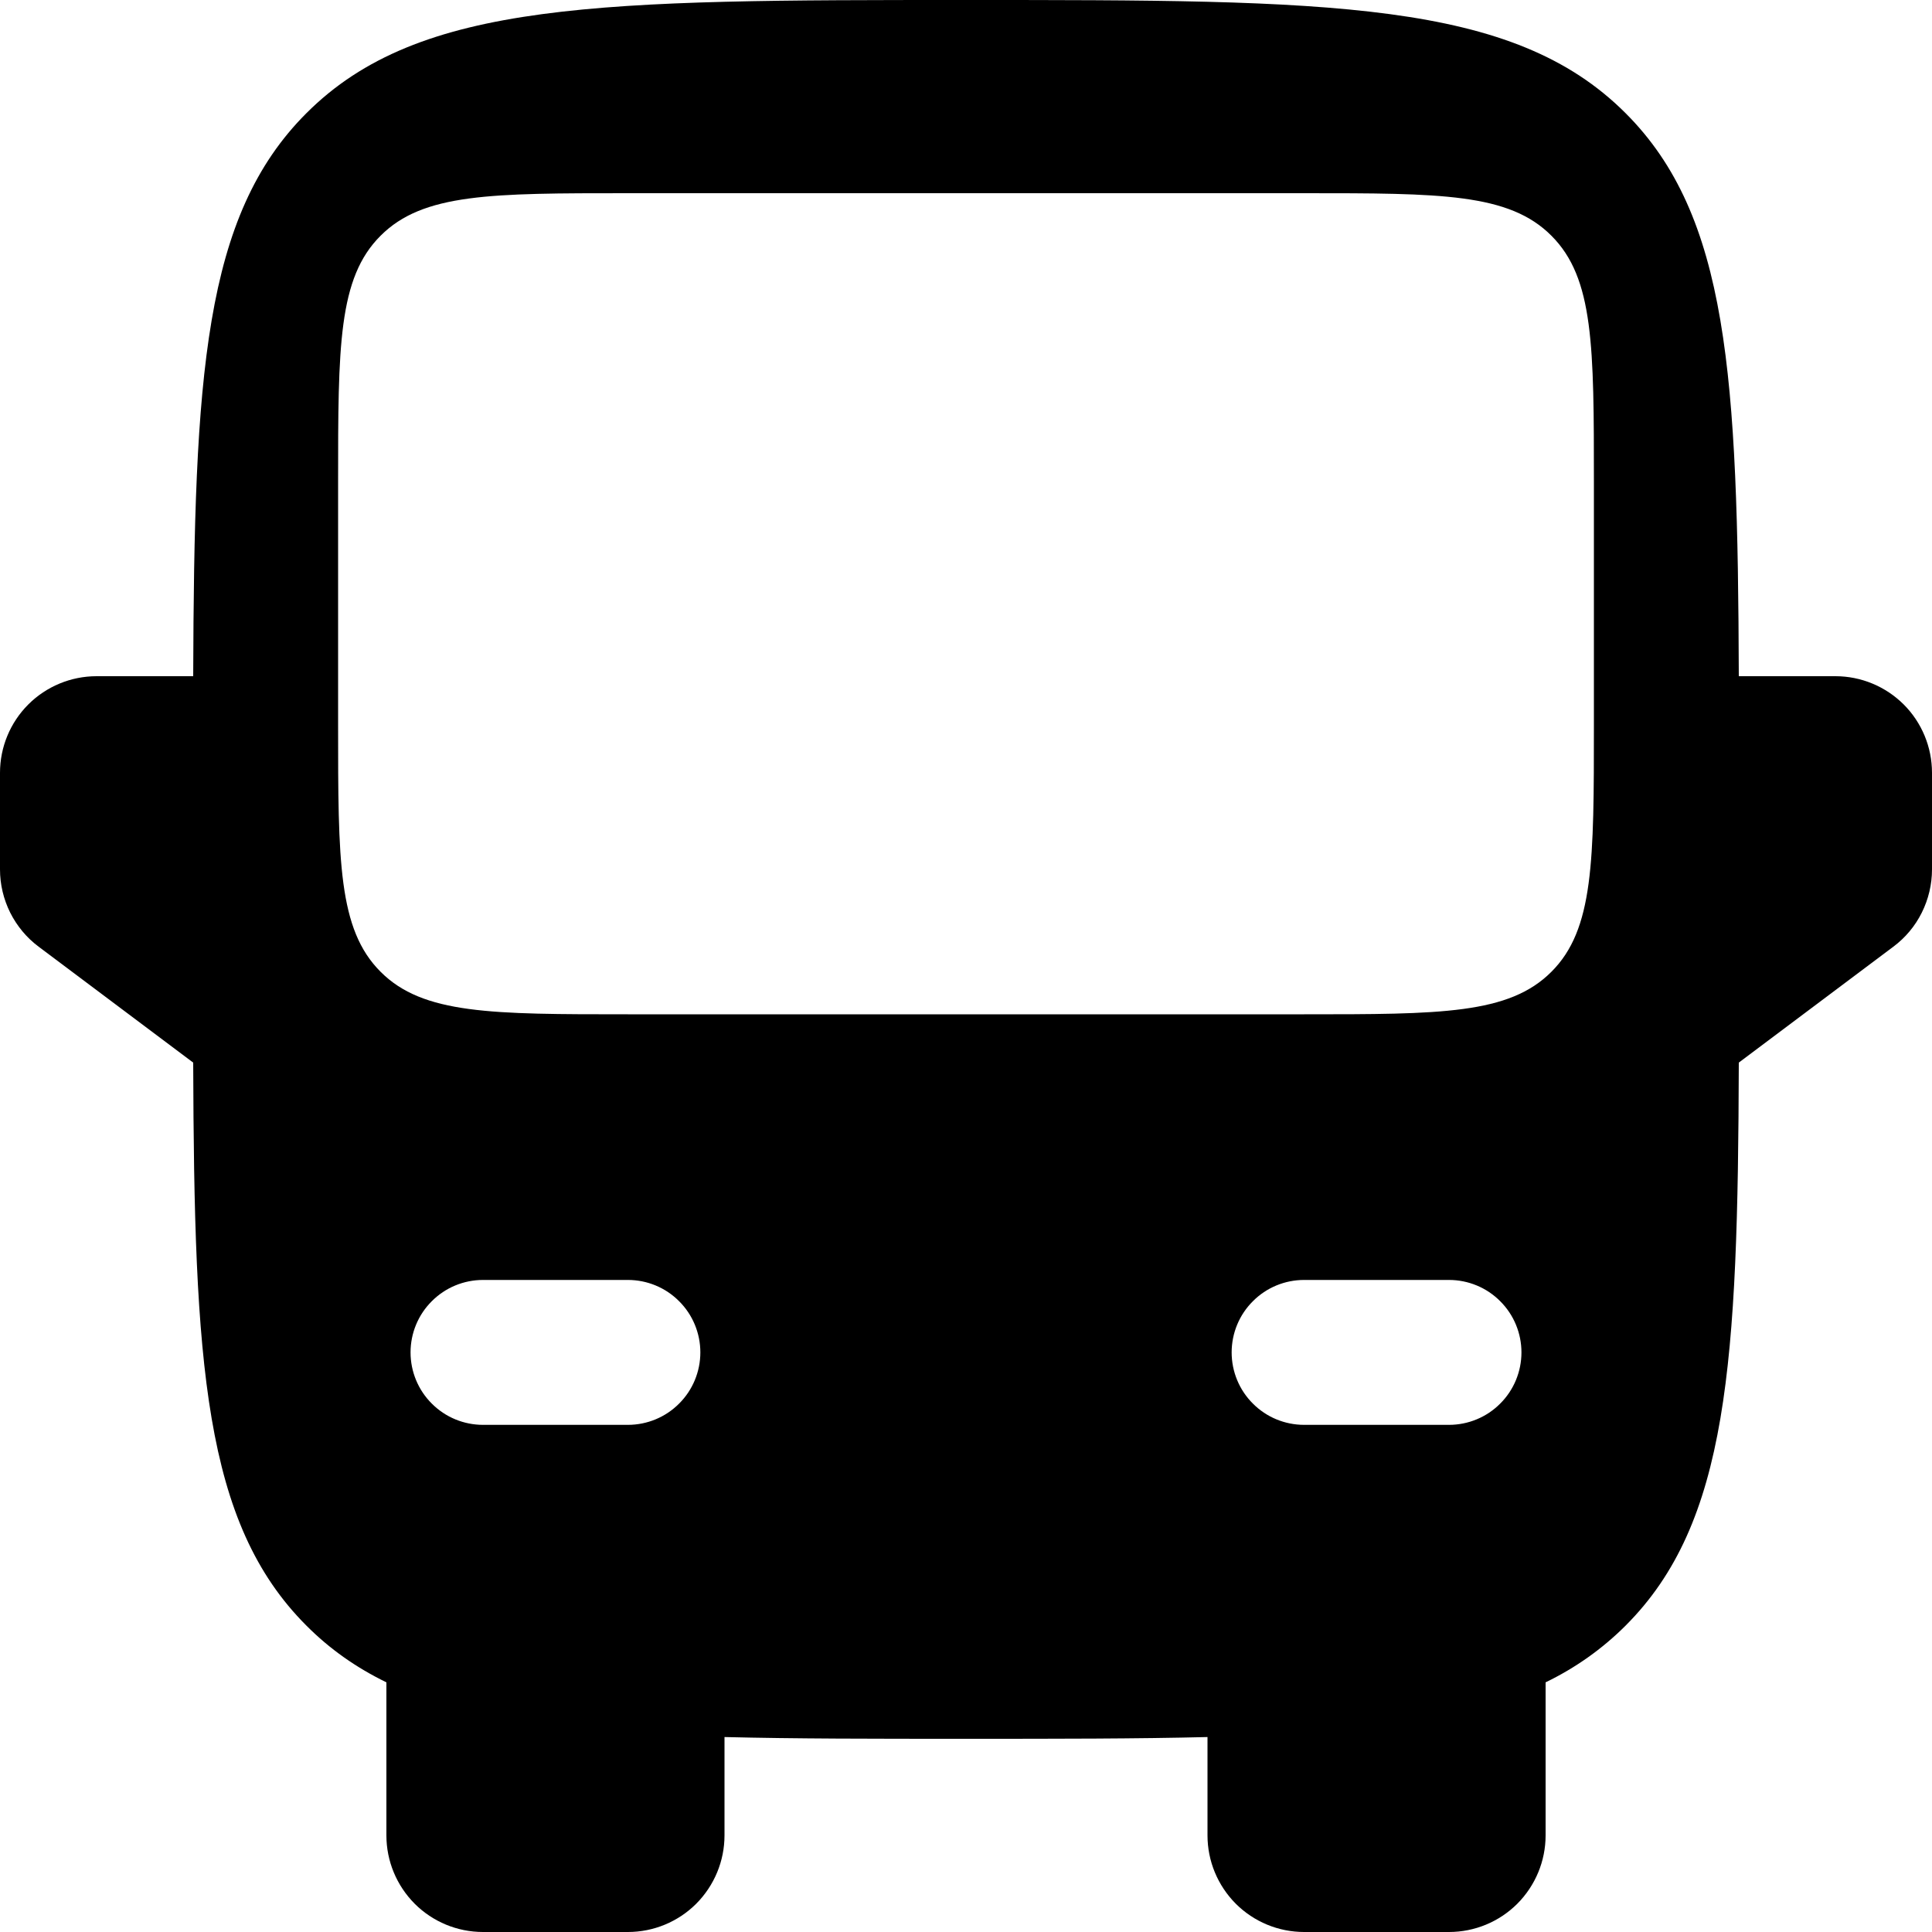 <svg width="22" height="22" viewBox="0 0 22 22" fill="none" xmlns="http://www.w3.org/2000/svg">
<path fill-rule="evenodd" clip-rule="evenodd" d="M11 0C6.852 0 4.777 -1.19209e-07 3.489 1.289C2.319 2.458 2.211 4.275 2.2 7.7H1.1C0.808 7.7 0.528 7.816 0.322 8.022C0.116 8.228 0 8.508 0 8.8V9.9C0 10.071 0.04 10.239 0.116 10.392C0.193 10.545 0.303 10.678 0.44 10.78L2.2 12.1C2.211 15.525 2.319 17.341 3.489 18.511C3.755 18.778 4.055 18.989 4.4 19.157V20.9C4.4 21.192 4.516 21.471 4.722 21.678C4.928 21.884 5.208 22 5.5 22H7.15C7.442 22 7.722 21.884 7.928 21.678C8.134 21.471 8.25 21.192 8.25 20.9V19.78C9.05 19.8 9.959 19.8 11 19.8C12.041 19.8 12.95 19.8 13.75 19.78V20.9C13.75 21.192 13.866 21.471 14.072 21.678C14.278 21.884 14.558 22 14.85 22H16.5C16.792 22 17.072 21.884 17.278 21.678C17.484 21.471 17.6 21.192 17.6 20.9V19.157C17.938 18.994 18.246 18.776 18.511 18.511C19.681 17.341 19.79 15.525 19.8 12.1L21.56 10.78C21.697 10.678 21.808 10.545 21.884 10.392C21.96 10.239 22 10.071 22 9.9V8.8C22 8.508 21.884 8.228 21.678 8.022C21.471 7.816 21.192 7.7 20.9 7.7H19.8C19.789 4.275 19.681 2.458 18.511 1.289C17.223 -1.19209e-07 15.148 0 11 0ZM3.85 8.25C3.85 9.805 3.85 10.583 4.334 11.066C4.817 11.55 5.595 11.55 7.15 11.55H14.85C16.405 11.55 17.183 11.55 17.666 11.066C18.15 10.583 18.15 9.805 18.15 8.25V5.5C18.15 3.945 18.15 3.167 17.666 2.684C17.184 2.2 16.407 2.2 14.85 2.2H7.15C5.595 2.2 4.817 2.2 4.334 2.684C3.85 3.166 3.85 3.943 3.85 5.5V8.25ZM4.675 15.4C4.675 15.181 4.762 14.971 4.917 14.817C5.071 14.662 5.281 14.575 5.5 14.575H7.15C7.369 14.575 7.579 14.662 7.733 14.817C7.888 14.971 7.975 15.181 7.975 15.4C7.975 15.619 7.888 15.829 7.733 15.983C7.579 16.138 7.369 16.225 7.15 16.225H5.5C5.281 16.225 5.071 16.138 4.917 15.983C4.762 15.829 4.675 15.619 4.675 15.4ZM17.325 15.4C17.325 15.181 17.238 14.971 17.083 14.817C16.929 14.662 16.719 14.575 16.5 14.575H14.85C14.631 14.575 14.421 14.662 14.267 14.817C14.112 14.971 14.025 15.181 14.025 15.4C14.025 15.619 14.112 15.829 14.267 15.983C14.421 16.138 14.631 16.225 14.85 16.225H16.5C16.719 16.225 16.929 16.138 17.083 15.983C17.238 15.829 17.325 15.619 17.325 15.4Z" fill="black"/>
</svg>
